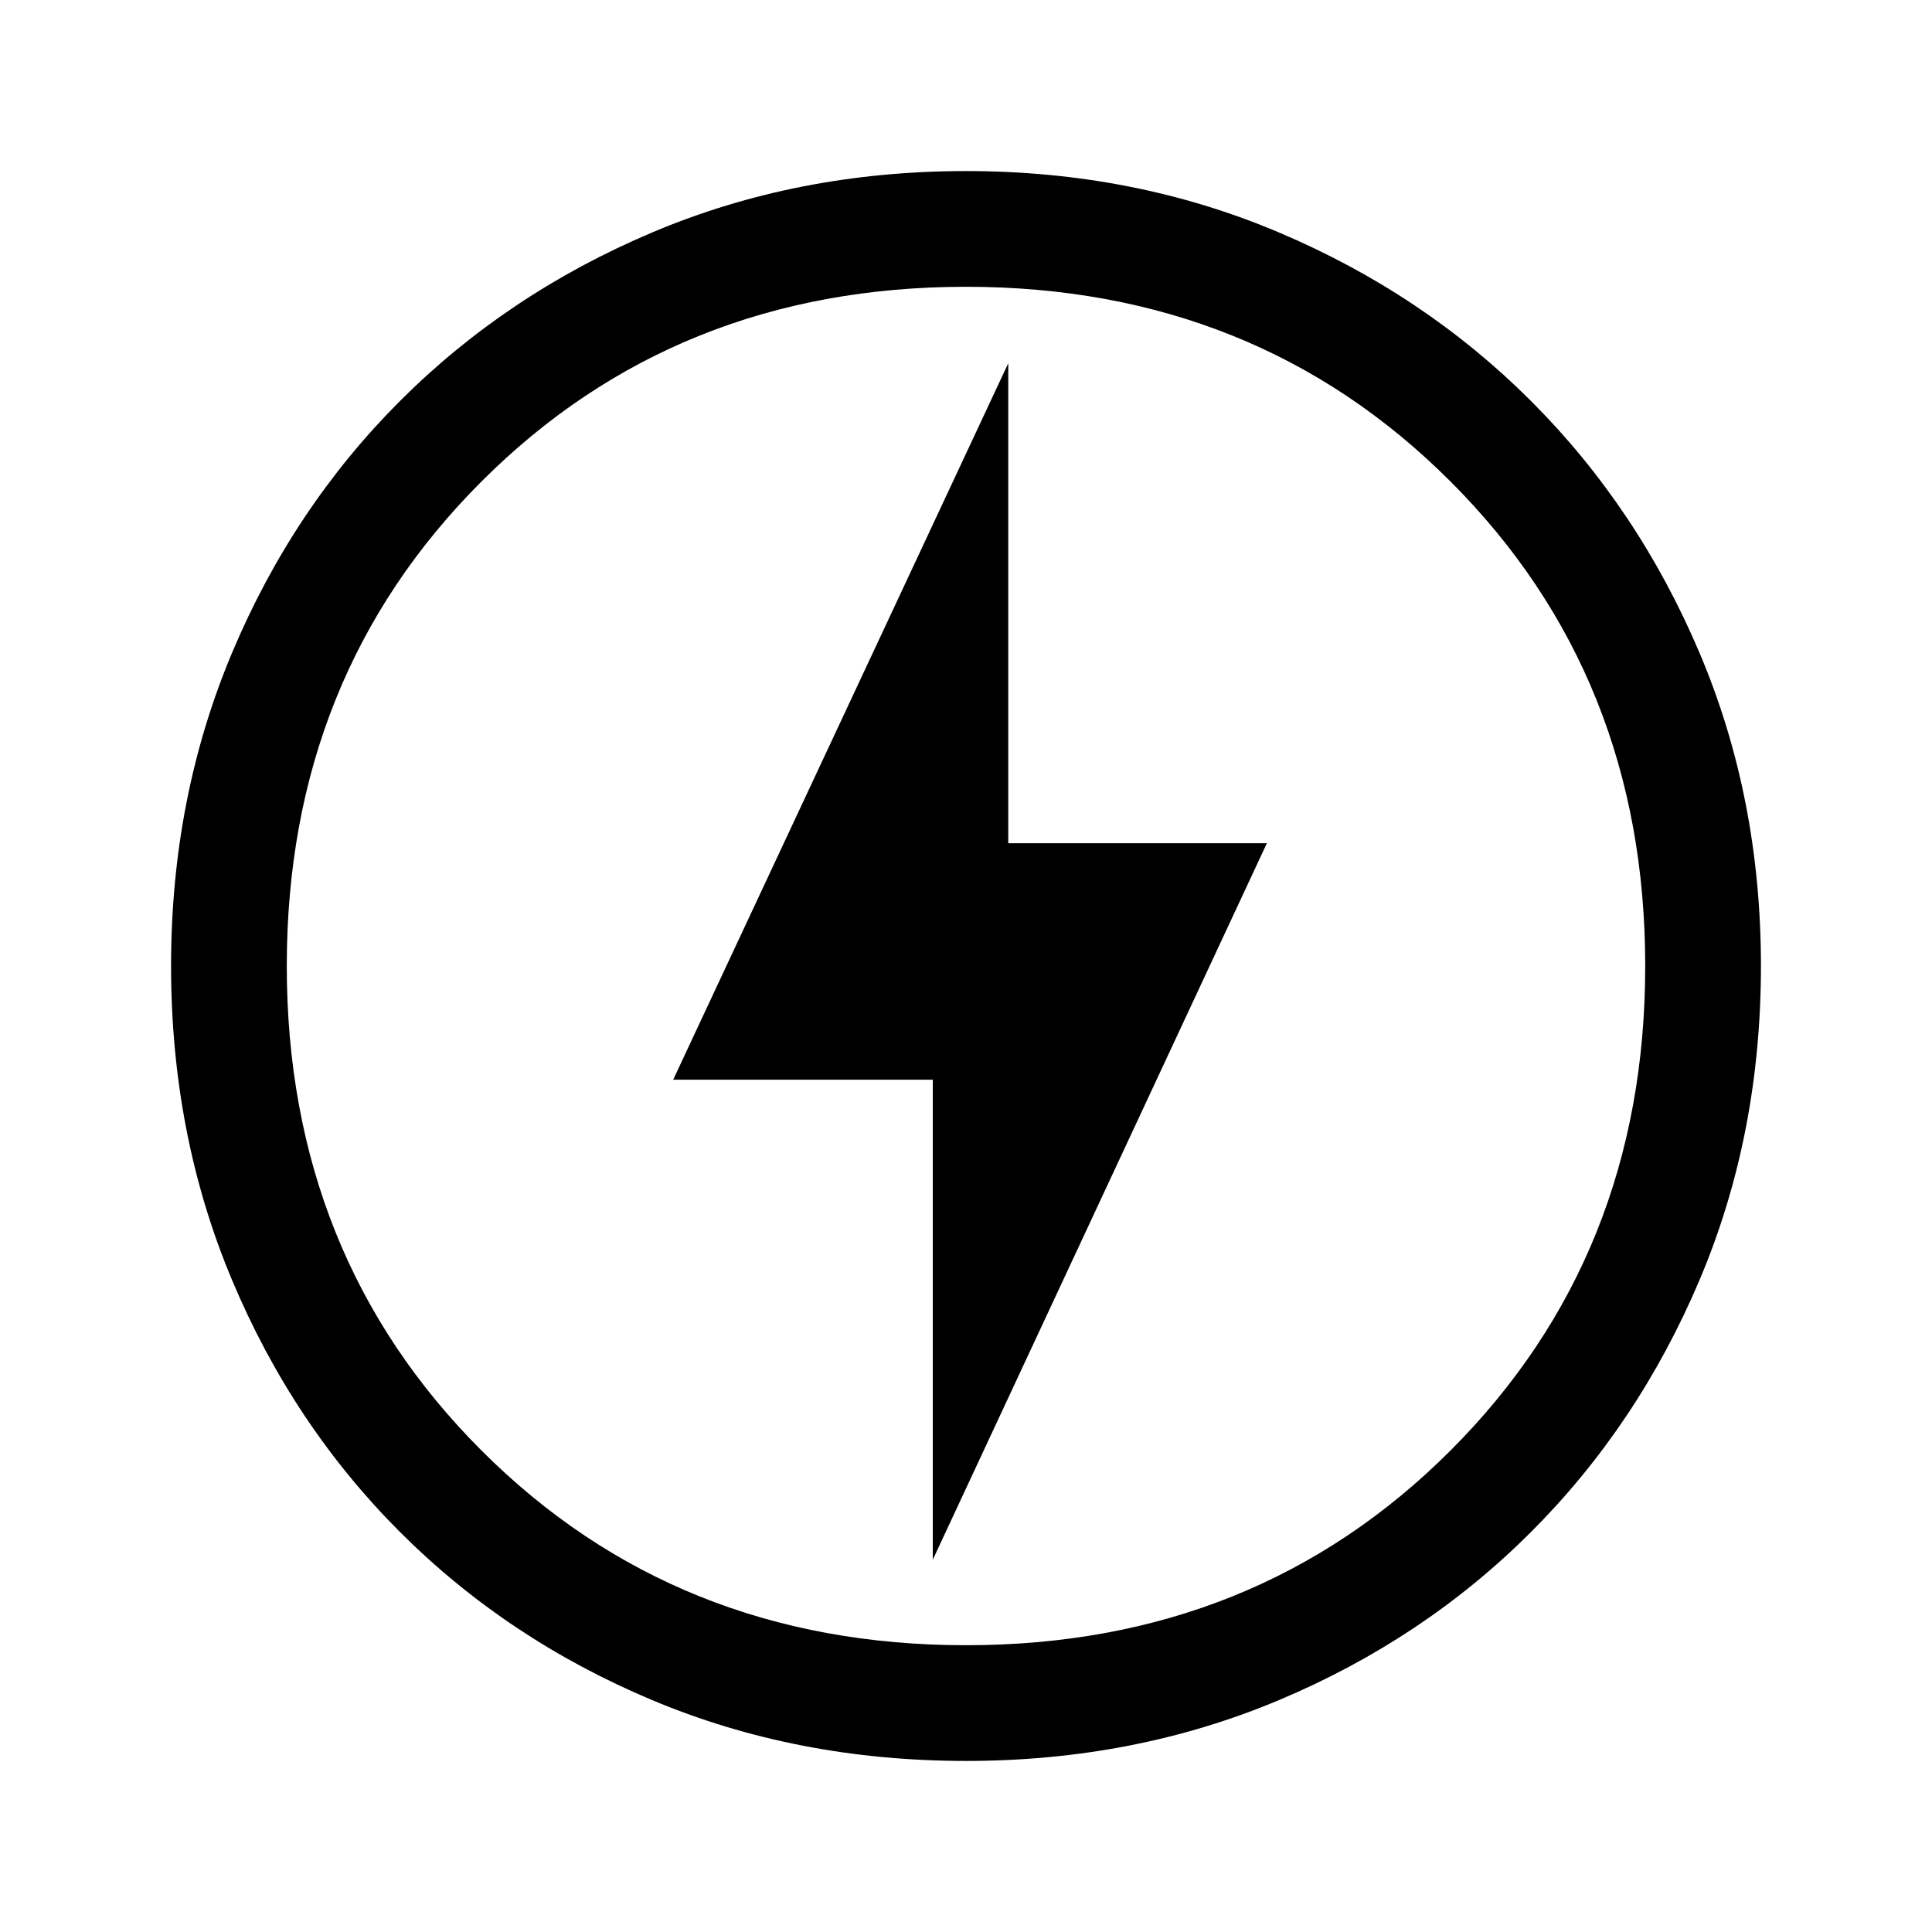 <svg xmlns="http://www.w3.org/2000/svg" height="48" viewBox="0 -960 960 960" width="48"><path d="m463.5-185 166-356H501v-238.5l-166.5 356h129V-185Zm16.56 100Q395.99-85 324-115.25q-72-30.25-125.25-83.5t-83.5-125.32Q85-396.13 85-480.07q0-83.43 30.25-155.43t83.5-125.25Q252-814 324.07-844.5q72.06-30.5 156-30.5 83.43 0 155.43 30.5t125.25 83.75Q814-707.5 844.5-635.56q30.5 71.93 30.5 155.5 0 84.07-30.5 156.06-30.5 72-83.75 125.25t-125.19 83.5Q563.63-85 480.06-85ZM480-479.5Zm0 337q144 0 240.75-96.75T817.5-480q0-144-96.75-240.75T480-817.5q-144 0-240.75 96.75T142.5-480q0 144 96.75 240.75T480-142.5Z"/></svg>